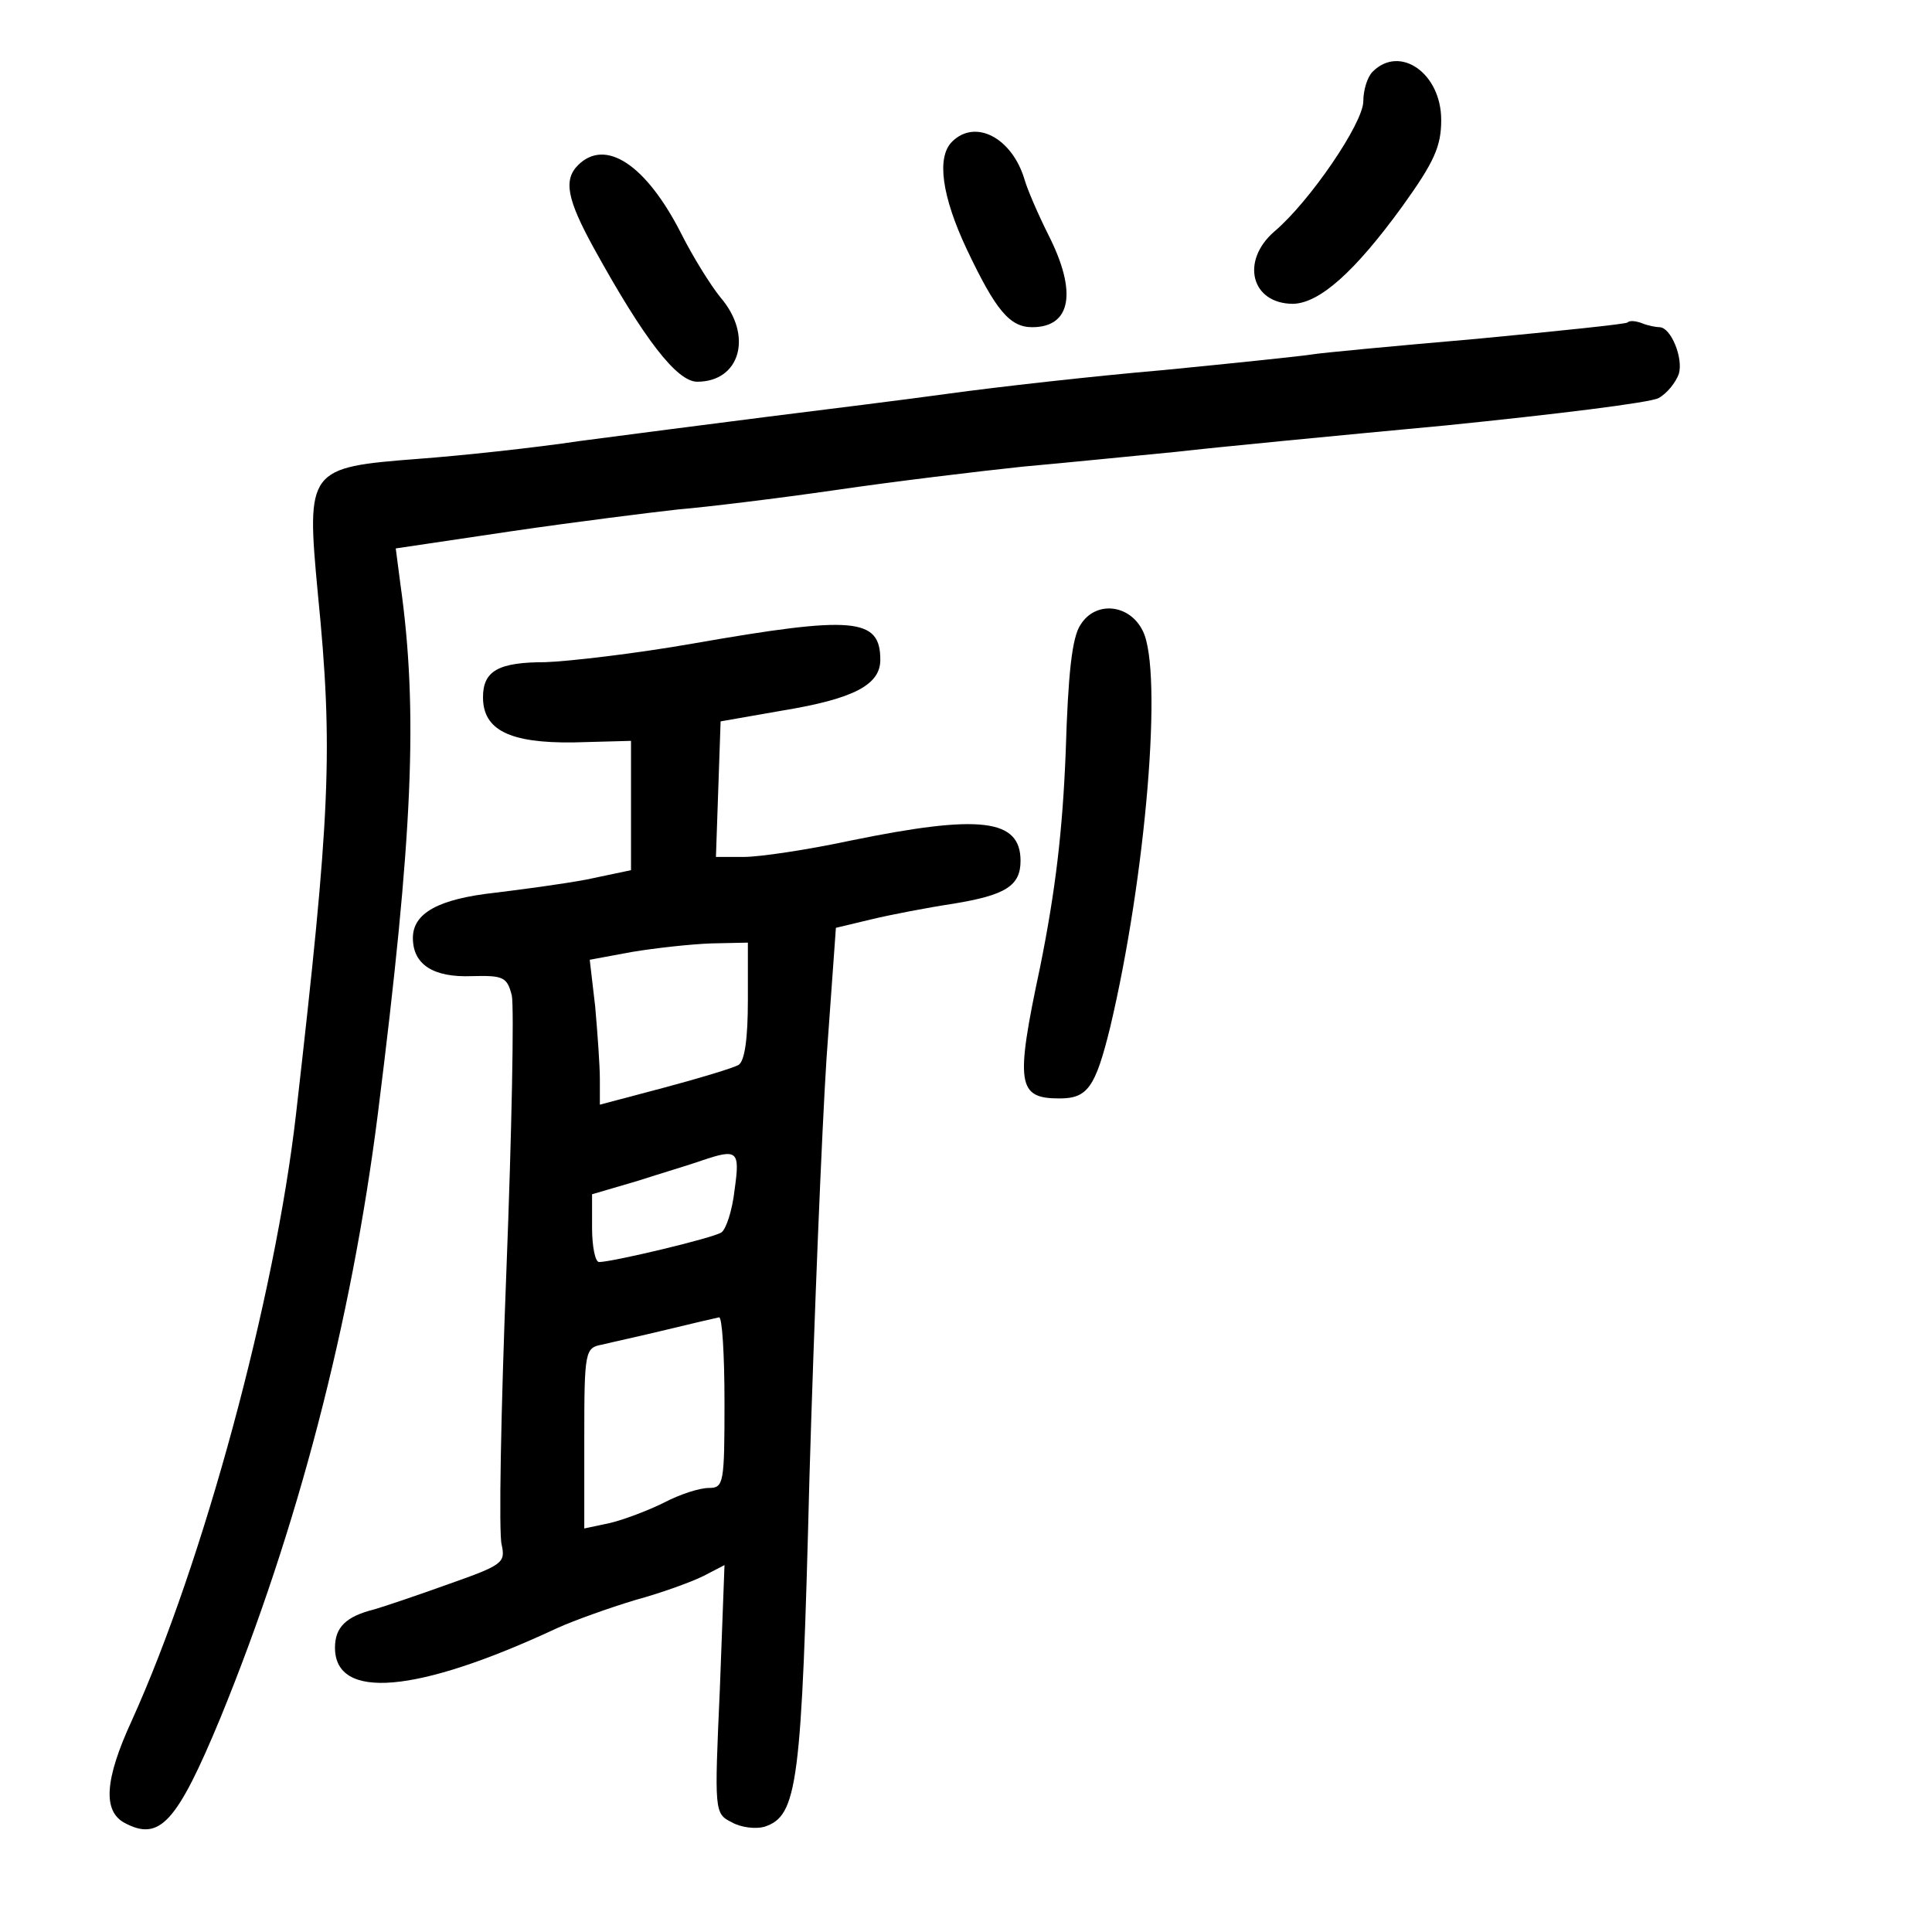 <?xml version="1.0" standalone="no"?>
<!DOCTYPE svg PUBLIC "-//W3C//DTD SVG 20010904//EN"
 "http://www.w3.org/TR/2001/REC-SVG-20010904/DTD/svg10.dtd">
<svg version="1.0" xmlns="http://www.w3.org/2000/svg"
 width="248pt" height="248pt" viewBox="0 0 248 248"
 preserveAspectRatio="xMidYMid meet">
<g transform="translate(0,248) scale(0.1,-0.1)"
fill="#000000" stroke="none">
<path d="M1762 2388 c-7 -7 -12 -24 -12 -38 0 -28 -69 -129 -114 -167 -44 -38
-30 -93 24 -93 34 1 79 41 140 125 41 57 50 77 50 111 0 60 -53 97 -88 62z"/>
<path d="M1222 2298 c-20 -20 -13 -70 19 -138 37 -78 55 -100 84 -100 50 0 58
45 21 118 -13 26 -27 58 -31 72 -16 53 -63 78 -93 48z"/>
<path d="M742 2268 c-19 -19 -14 -44 20 -106 65 -118 107 -172 133 -172 55 0
72 59 30 108 -13 16 -36 53 -51 83 -45 88 -97 122 -132 87z"/>
<path d="M2089 2066 c-2 -2 -89 -11 -194 -21 -104 -9 -200 -18 -211 -20 -12
-2 -98 -11 -190 -20 -93 -8 -216 -22 -274 -30 -58 -8 -163 -21 -235 -30 -71
-9 -179 -23 -240 -31 -60 -9 -154 -19 -208 -23 -142 -11 -144 -13 -129 -173
20 -201 16 -283 -28 -668 -27 -236 -119 -576 -211 -779 -35 -76 -37 -116 -9
-131 45 -24 67 0 123 135 99 242 168 507 202 775 45 358 52 517 29 680 l-6 46
148 22 c82 12 178 24 214 28 36 3 127 14 203 25 75 11 183 24 240 30 56 5 145
14 197 19 52 6 208 21 347 34 138 14 261 29 272 35 11 6 22 20 26 31 6 20 -10
60 -25 60 -4 0 -15 2 -22 5 -8 3 -16 4 -19 1z"/>
<path d="M1387 1678 c-11 -16 -16 -64 -19 -163 -4 -101 -13 -178 -33 -277 -32
-150 -29 -168 25 -168 36 0 46 14 65 91 46 194 68 457 42 509 -17 35 -61 39
-80 8z"/>
<path d="M890 1654 c-74 -13 -160 -23 -190 -24 -60 0 -80 -11 -80 -45 0 -42
34 -59 116 -58 l74 2 0 -83 0 -83 -57 -12 c-32 -6 -85 -13 -118 -17 -72 -8
-105 -26 -105 -58 0 -34 26 -51 76 -49 40 1 45 -1 51 -25 3 -15 0 -174 -7
-354 -7 -179 -10 -338 -6 -351 5 -23 1 -26 -67 -50 -39 -14 -83 -29 -97 -33
-36 -9 -50 -23 -50 -49 0 -68 105 -59 285 25 22 10 67 26 100 36 33 9 72 23
88 31 l27 14 -6 -160 c-7 -156 -7 -159 15 -170 12 -7 31 -9 42 -6 43 14 48 53
58 447 6 205 16 448 22 540 l12 167 46 11 c25 6 72 15 105 20 67 11 86 23 86
55 0 54 -52 60 -218 26 -56 -12 -117 -21 -137 -21 l-36 0 3 87 3 87 80 14 c91
15 125 33 125 65 0 54 -34 57 -240 21z m70 -458 c0 -49 -4 -78 -12 -83 -7 -4
-50 -17 -95 -29 l-83 -22 0 33 c0 17 -3 59 -6 93 l-7 60 54 10 c30 5 75 10
102 11 l47 1 0 -74z m-17 -243 c-3 -27 -11 -51 -17 -55 -10 -7 -140 -38 -157
-38 -5 0 -9 20 -9 44 l0 43 58 17 c31 10 68 21 82 26 47 16 50 13 43 -37z
m-13 -273 c0 -104 -1 -110 -20 -110 -12 0 -37 -8 -58 -19 -20 -10 -52 -22 -69
-26 l-33 -7 0 116 c0 112 1 116 23 120 12 3 49 11 82 19 33 8 63 15 68 16 4 1
7 -48 7 -109z"/>
</g>
</svg>

